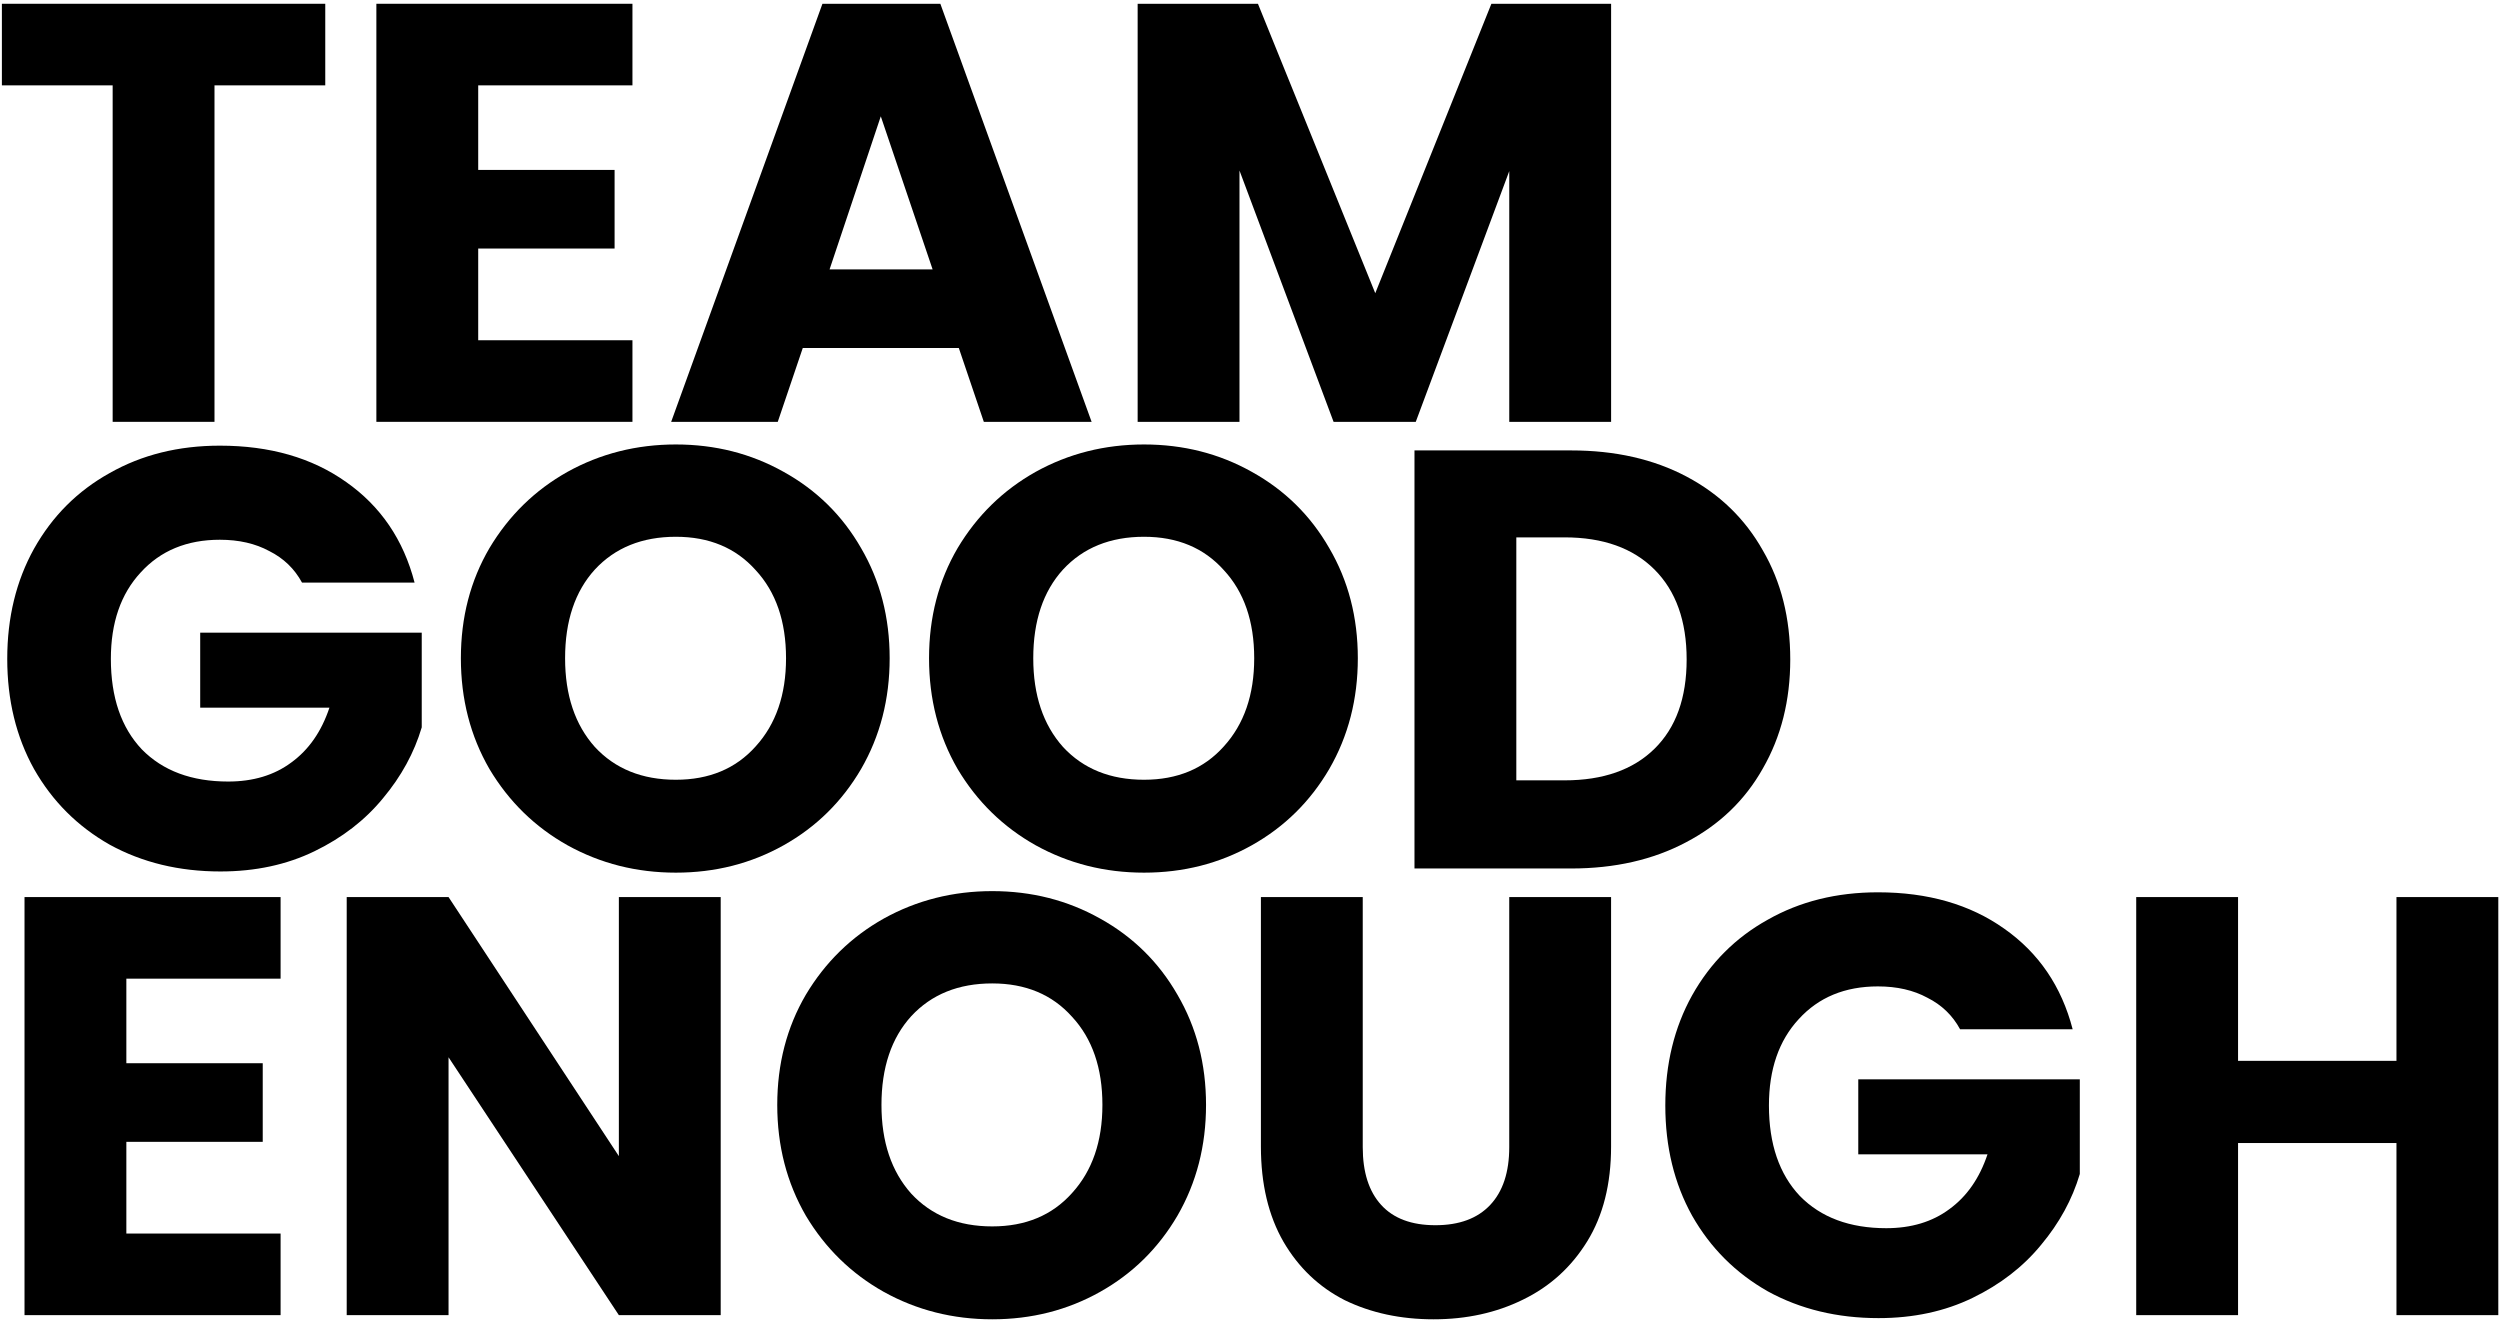 <svg width="403" height="213" viewBox="0 0 403 213" fill="none" xmlns="http://www.w3.org/2000/svg">
<path d="M52.432 0.608V13.76H34.576V68H18.16V13.76H0.304V0.608H52.432Z" fill="black"/>
<path d="M77.087 13.76V27.392H99.071V40.064H77.087V54.848H101.951V68H60.671V0.608H101.951V13.76H77.087Z" fill="black"/>
<path d="M154.56 56.096H129.408L125.376 68H108.192L132.576 0.608H151.584L175.968 68H158.592L154.56 56.096ZM150.336 43.424L141.984 18.752L133.728 43.424H150.336Z" fill="black"/>
<path d="M259.71 0.608V68H243.293V27.584L228.221 68H214.973L199.805 27.488V68H183.389V0.608H202.781L221.693 47.264L240.413 0.608H259.71Z" fill="black"/>
<path d="M48.688 93.92C47.472 91.68 45.712 89.984 43.408 88.832C41.168 87.616 38.512 87.008 35.44 87.008C30.128 87.008 25.872 88.768 22.672 92.288C19.472 95.744 17.872 100.384 17.872 106.208C17.872 112.416 19.536 117.28 22.864 120.8C26.256 124.256 30.896 125.984 36.784 125.984C40.816 125.984 44.208 124.96 46.96 122.912C49.776 120.864 51.824 117.92 53.104 114.08H32.272V101.984H67.984V117.248C66.768 121.344 64.688 125.152 61.744 128.672C58.864 132.192 55.184 135.04 50.704 137.216C46.224 139.392 41.168 140.48 35.536 140.48C28.88 140.48 22.928 139.04 17.68 136.16C12.496 133.216 8.432 129.152 5.488 123.968C2.608 118.784 1.168 112.864 1.168 106.208C1.168 99.552 2.608 93.632 5.488 88.448C8.432 83.2 12.496 79.136 17.68 76.256C22.864 73.312 28.784 71.84 35.44 71.84C43.504 71.84 50.288 73.792 55.792 77.696C61.36 81.6 65.04 87.008 66.832 93.92H48.688Z" fill="black"/>
<path d="M108.949 140.672C102.613 140.672 96.789 139.2 91.477 136.256C86.229 133.312 82.037 129.216 78.901 123.968C75.829 118.656 74.293 112.704 74.293 106.112C74.293 99.52 75.829 93.6 78.901 88.352C82.037 83.104 86.229 79.008 91.477 76.064C96.789 73.12 102.613 71.648 108.949 71.648C115.285 71.648 121.077 73.12 126.325 76.064C131.637 79.008 135.797 83.104 138.805 88.352C141.877 93.6 143.413 99.52 143.413 106.112C143.413 112.704 141.877 118.656 138.805 123.968C135.733 129.216 131.573 133.312 126.325 136.256C121.077 139.2 115.285 140.672 108.949 140.672ZM108.949 125.696C114.325 125.696 118.613 123.904 121.813 120.32C125.077 116.736 126.709 112 126.709 106.112C126.709 100.16 125.077 95.424 121.813 91.904C118.613 88.32 114.325 86.528 108.949 86.528C103.509 86.528 99.157 88.288 95.893 91.808C92.693 95.328 91.093 100.096 91.093 106.112C91.093 112.064 92.693 116.832 95.893 120.416C99.157 123.936 103.509 125.696 108.949 125.696Z" fill="black"/>
<path d="M184.418 140.672C178.082 140.672 172.258 139.2 166.946 136.256C161.698 133.312 157.506 129.216 154.37 123.968C151.298 118.656 149.762 112.704 149.762 106.112C149.762 99.52 151.298 93.6 154.37 88.352C157.506 83.104 161.698 79.008 166.946 76.064C172.258 73.12 178.082 71.648 184.418 71.648C190.754 71.648 196.546 73.12 201.794 76.064C207.106 79.008 211.266 83.104 214.274 88.352C217.346 93.6 218.882 99.52 218.882 106.112C218.882 112.704 217.346 118.656 214.274 123.968C211.202 129.216 207.042 133.312 201.794 136.256C196.546 139.2 190.754 140.672 184.418 140.672ZM184.418 125.696C189.794 125.696 194.082 123.904 197.282 120.32C200.546 116.736 202.178 112 202.178 106.112C202.178 100.16 200.546 95.424 197.282 91.904C194.082 88.32 189.794 86.528 184.418 86.528C178.978 86.528 174.626 88.288 171.362 91.808C168.162 95.328 166.562 100.096 166.562 106.112C166.562 112.064 168.162 116.832 171.362 120.416C174.626 123.936 178.978 125.696 184.418 125.696Z" fill="black"/>
<path d="M253.262 72.608C260.366 72.608 266.575 74.016 271.887 76.832C277.199 79.648 281.295 83.616 284.174 88.736C287.118 93.792 288.59 99.648 288.59 106.304C288.59 112.896 287.118 118.752 284.174 123.872C281.295 128.992 277.167 132.96 271.79 135.776C266.478 138.592 260.302 140 253.262 140H228.014V72.608H253.262ZM252.206 125.792C258.414 125.792 263.246 124.096 266.702 120.704C270.158 117.312 271.887 112.512 271.887 106.304C271.887 100.096 270.158 95.264 266.702 91.808C263.246 88.352 258.414 86.624 252.206 86.624H244.43V125.792H252.206Z" fill="black"/>
<path d="M20.368 157.76V171.392H42.352V184.064H20.368V198.848H45.232V212H3.952V144.608H45.232V157.76H20.368Z" fill="black"/>
<path d="M116.177 212H99.761L72.305 170.432V212H55.889V144.608H72.305L99.761 186.368V144.608H116.177V212Z" fill="black"/>
<path d="M159.949 212.672C153.613 212.672 147.789 211.2 142.477 208.256C137.229 205.312 133.037 201.216 129.901 195.968C126.829 190.656 125.293 184.704 125.293 178.112C125.293 171.52 126.829 165.6 129.901 160.352C133.037 155.104 137.229 151.008 142.477 148.064C147.789 145.12 153.613 143.648 159.949 143.648C166.285 143.648 172.077 145.12 177.325 148.064C182.637 151.008 186.797 155.104 189.805 160.352C192.877 165.6 194.413 171.52 194.413 178.112C194.413 184.704 192.877 190.656 189.805 195.968C186.733 201.216 182.573 205.312 177.325 208.256C172.077 211.2 166.285 212.672 159.949 212.672ZM159.949 197.696C165.325 197.696 169.613 195.904 172.813 192.32C176.077 188.736 177.709 184 177.709 178.112C177.709 172.16 176.077 167.424 172.813 163.904C169.613 160.32 165.325 158.528 159.949 158.528C154.509 158.528 150.157 160.288 146.893 163.808C143.693 167.328 142.093 172.096 142.093 178.112C142.093 184.064 143.693 188.832 146.893 192.416C150.157 195.936 154.509 197.696 159.949 197.696Z" fill="black"/>
<path d="M219.674 144.608V184.928C219.674 188.96 220.666 192.064 222.65 194.24C224.634 196.416 227.546 197.504 231.386 197.504C235.226 197.504 238.17 196.416 240.218 194.24C242.266 192.064 243.29 188.96 243.29 184.928V144.608H259.706V184.832C259.706 190.848 258.426 195.936 255.866 200.096C253.306 204.256 249.85 207.392 245.498 209.504C241.21 211.616 236.41 212.672 231.098 212.672C225.786 212.672 221.018 211.648 216.794 209.6C212.634 207.488 209.338 204.352 206.906 200.192C204.474 195.968 203.258 190.848 203.258 184.832V144.608H219.674Z" fill="black"/>
<path d="M315.969 165.92C314.753 163.68 312.993 161.984 310.689 160.832C308.449 159.616 305.793 159.008 302.721 159.008C297.409 159.008 293.153 160.768 289.953 164.288C286.753 167.744 285.153 172.384 285.153 178.208C285.153 184.416 286.817 189.28 290.145 192.8C293.537 196.256 298.177 197.984 304.065 197.984C308.097 197.984 311.489 196.96 314.241 194.912C317.057 192.864 319.105 189.92 320.385 186.08H299.553V173.984H335.265V189.248C334.049 193.344 331.969 197.152 329.025 200.672C326.145 204.192 322.465 207.04 317.985 209.216C313.505 211.392 308.449 212.48 302.817 212.48C296.161 212.48 290.209 211.04 284.961 208.16C279.777 205.216 275.713 201.152 272.769 195.968C269.889 190.784 268.449 184.864 268.449 178.208C268.449 171.552 269.889 165.632 272.769 160.448C275.713 155.2 279.777 151.136 284.961 148.256C290.145 145.312 296.065 143.84 302.721 143.84C310.785 143.84 317.569 145.792 323.073 149.696C328.641 153.6 332.321 159.008 334.113 165.92H315.969Z" fill="black"/>
<path d="M402.726 144.608V212H386.31V184.256H360.774V212H344.358V144.608H360.774V171.008H386.31V144.608H402.726Z" fill="black"/>
</svg>
